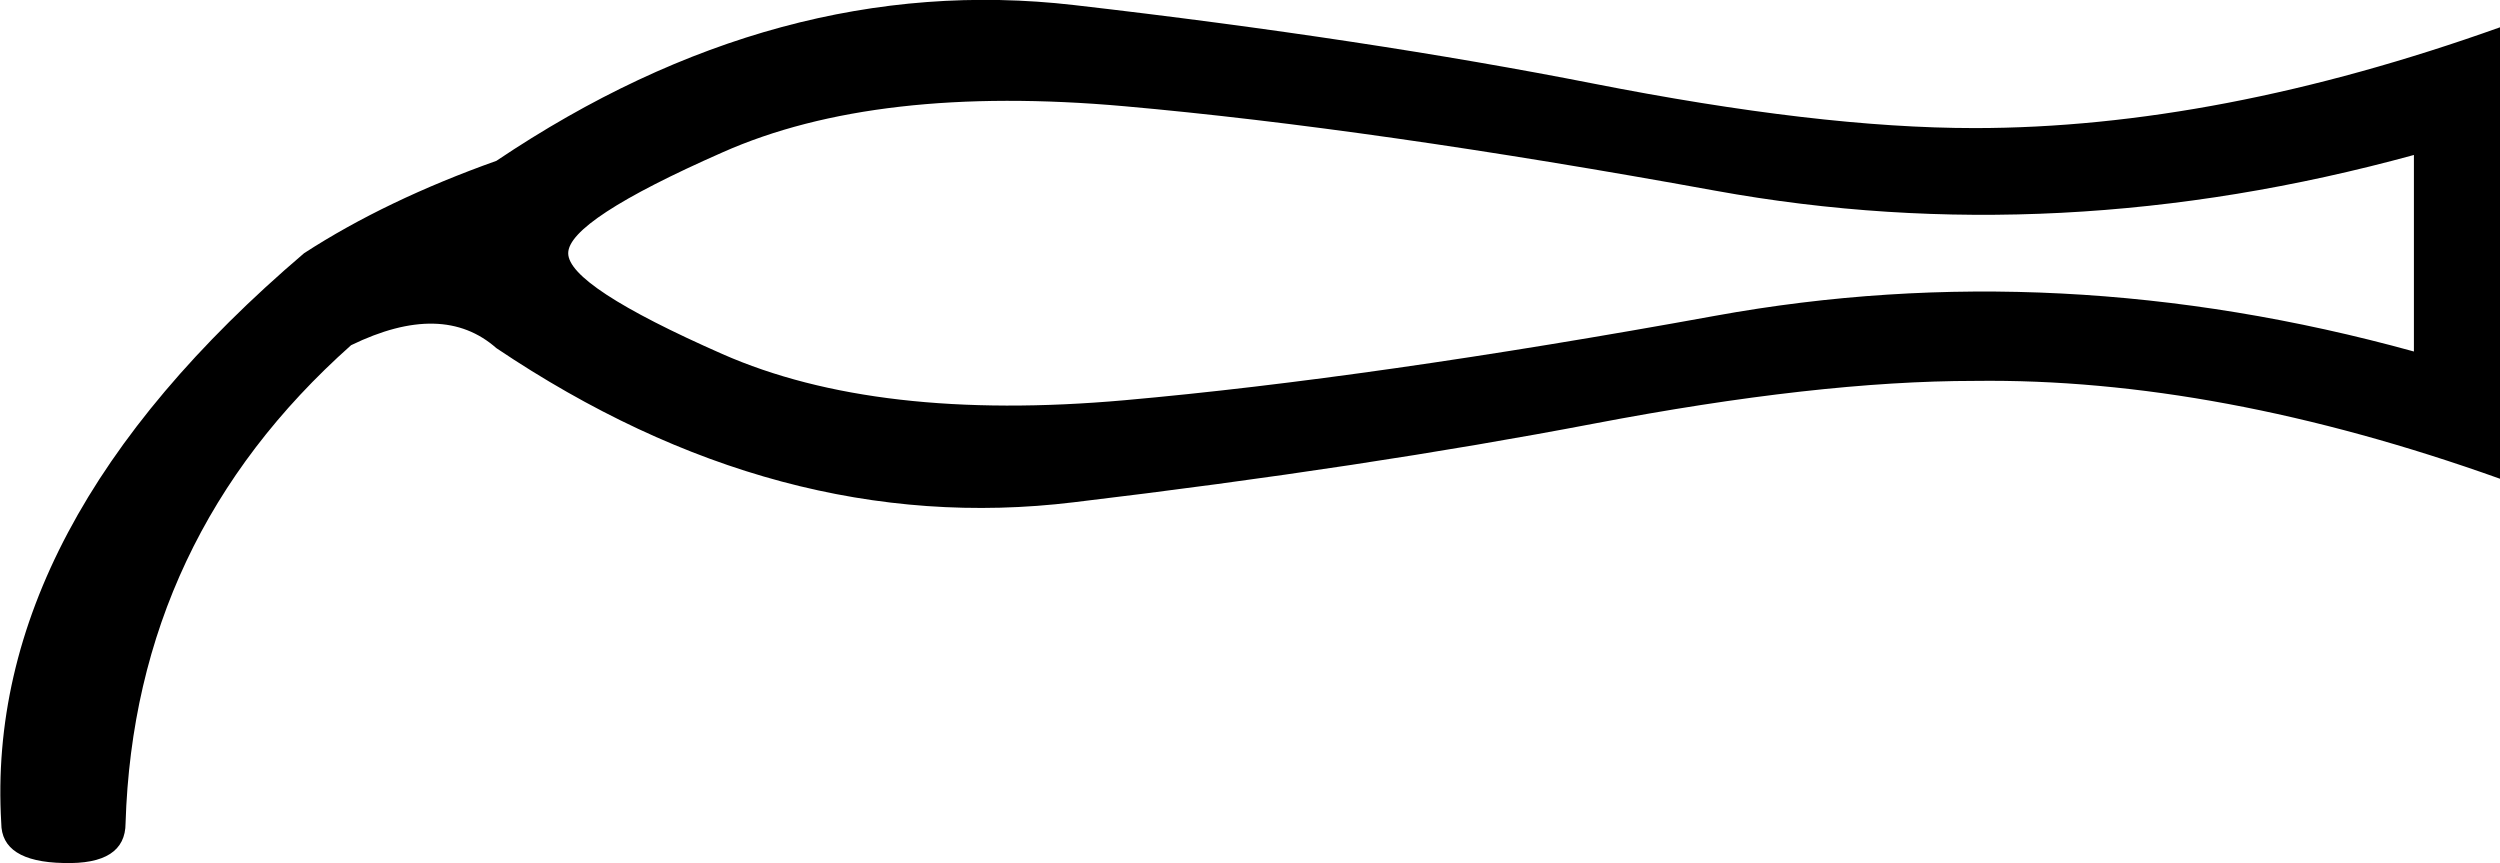 <svg xmlns="http://www.w3.org/2000/svg" viewBox="0 0 595.3 205.5"><path d="M574.8 36.9c-56.5 15.5-112 18.4-166.4 8.5-54.4-9.9-101.3-16.6-140.6-20.1s-71.3.1-95.8 11c-24.5 10.8-36.7 18.8-36.7 24s12.2 13.2 36.7 24c24.5 10.8 56.4 14.5 95.8 11 39.3-3.5 86.2-10.2 140.6-20.1 54.4-9.9 109.9-7.1 166.4 8.5V36.9zm-456.6 1.4C163 8.2 208.8-4.2 255.7 1.2c46.9 5.4 88.1 11.7 123.7 18.7s65.8 10.6 90.8 10.6c38.6 0 80.3-8 125.1-24V114c-44.8-16-86.5-23.8-125.1-23.3-25 0-55.2 3.4-90.8 10.2-35.6 6.8-76.8 13.1-123.7 18.7-46.9 5.7-92.7-6.6-137.5-36.7-8.5-7.5-20-7.8-34.6-.7-34.4 30.6-52.3 68.6-53.7 113.8 0 6.6-4.9 9.8-14.8 9.5C5.2 205.3.3 202.1.3 196c-2.8-47.1 21.2-92.3 72.1-135.7 13.1-8.5 28.4-15.8 45.8-22z"/></svg>